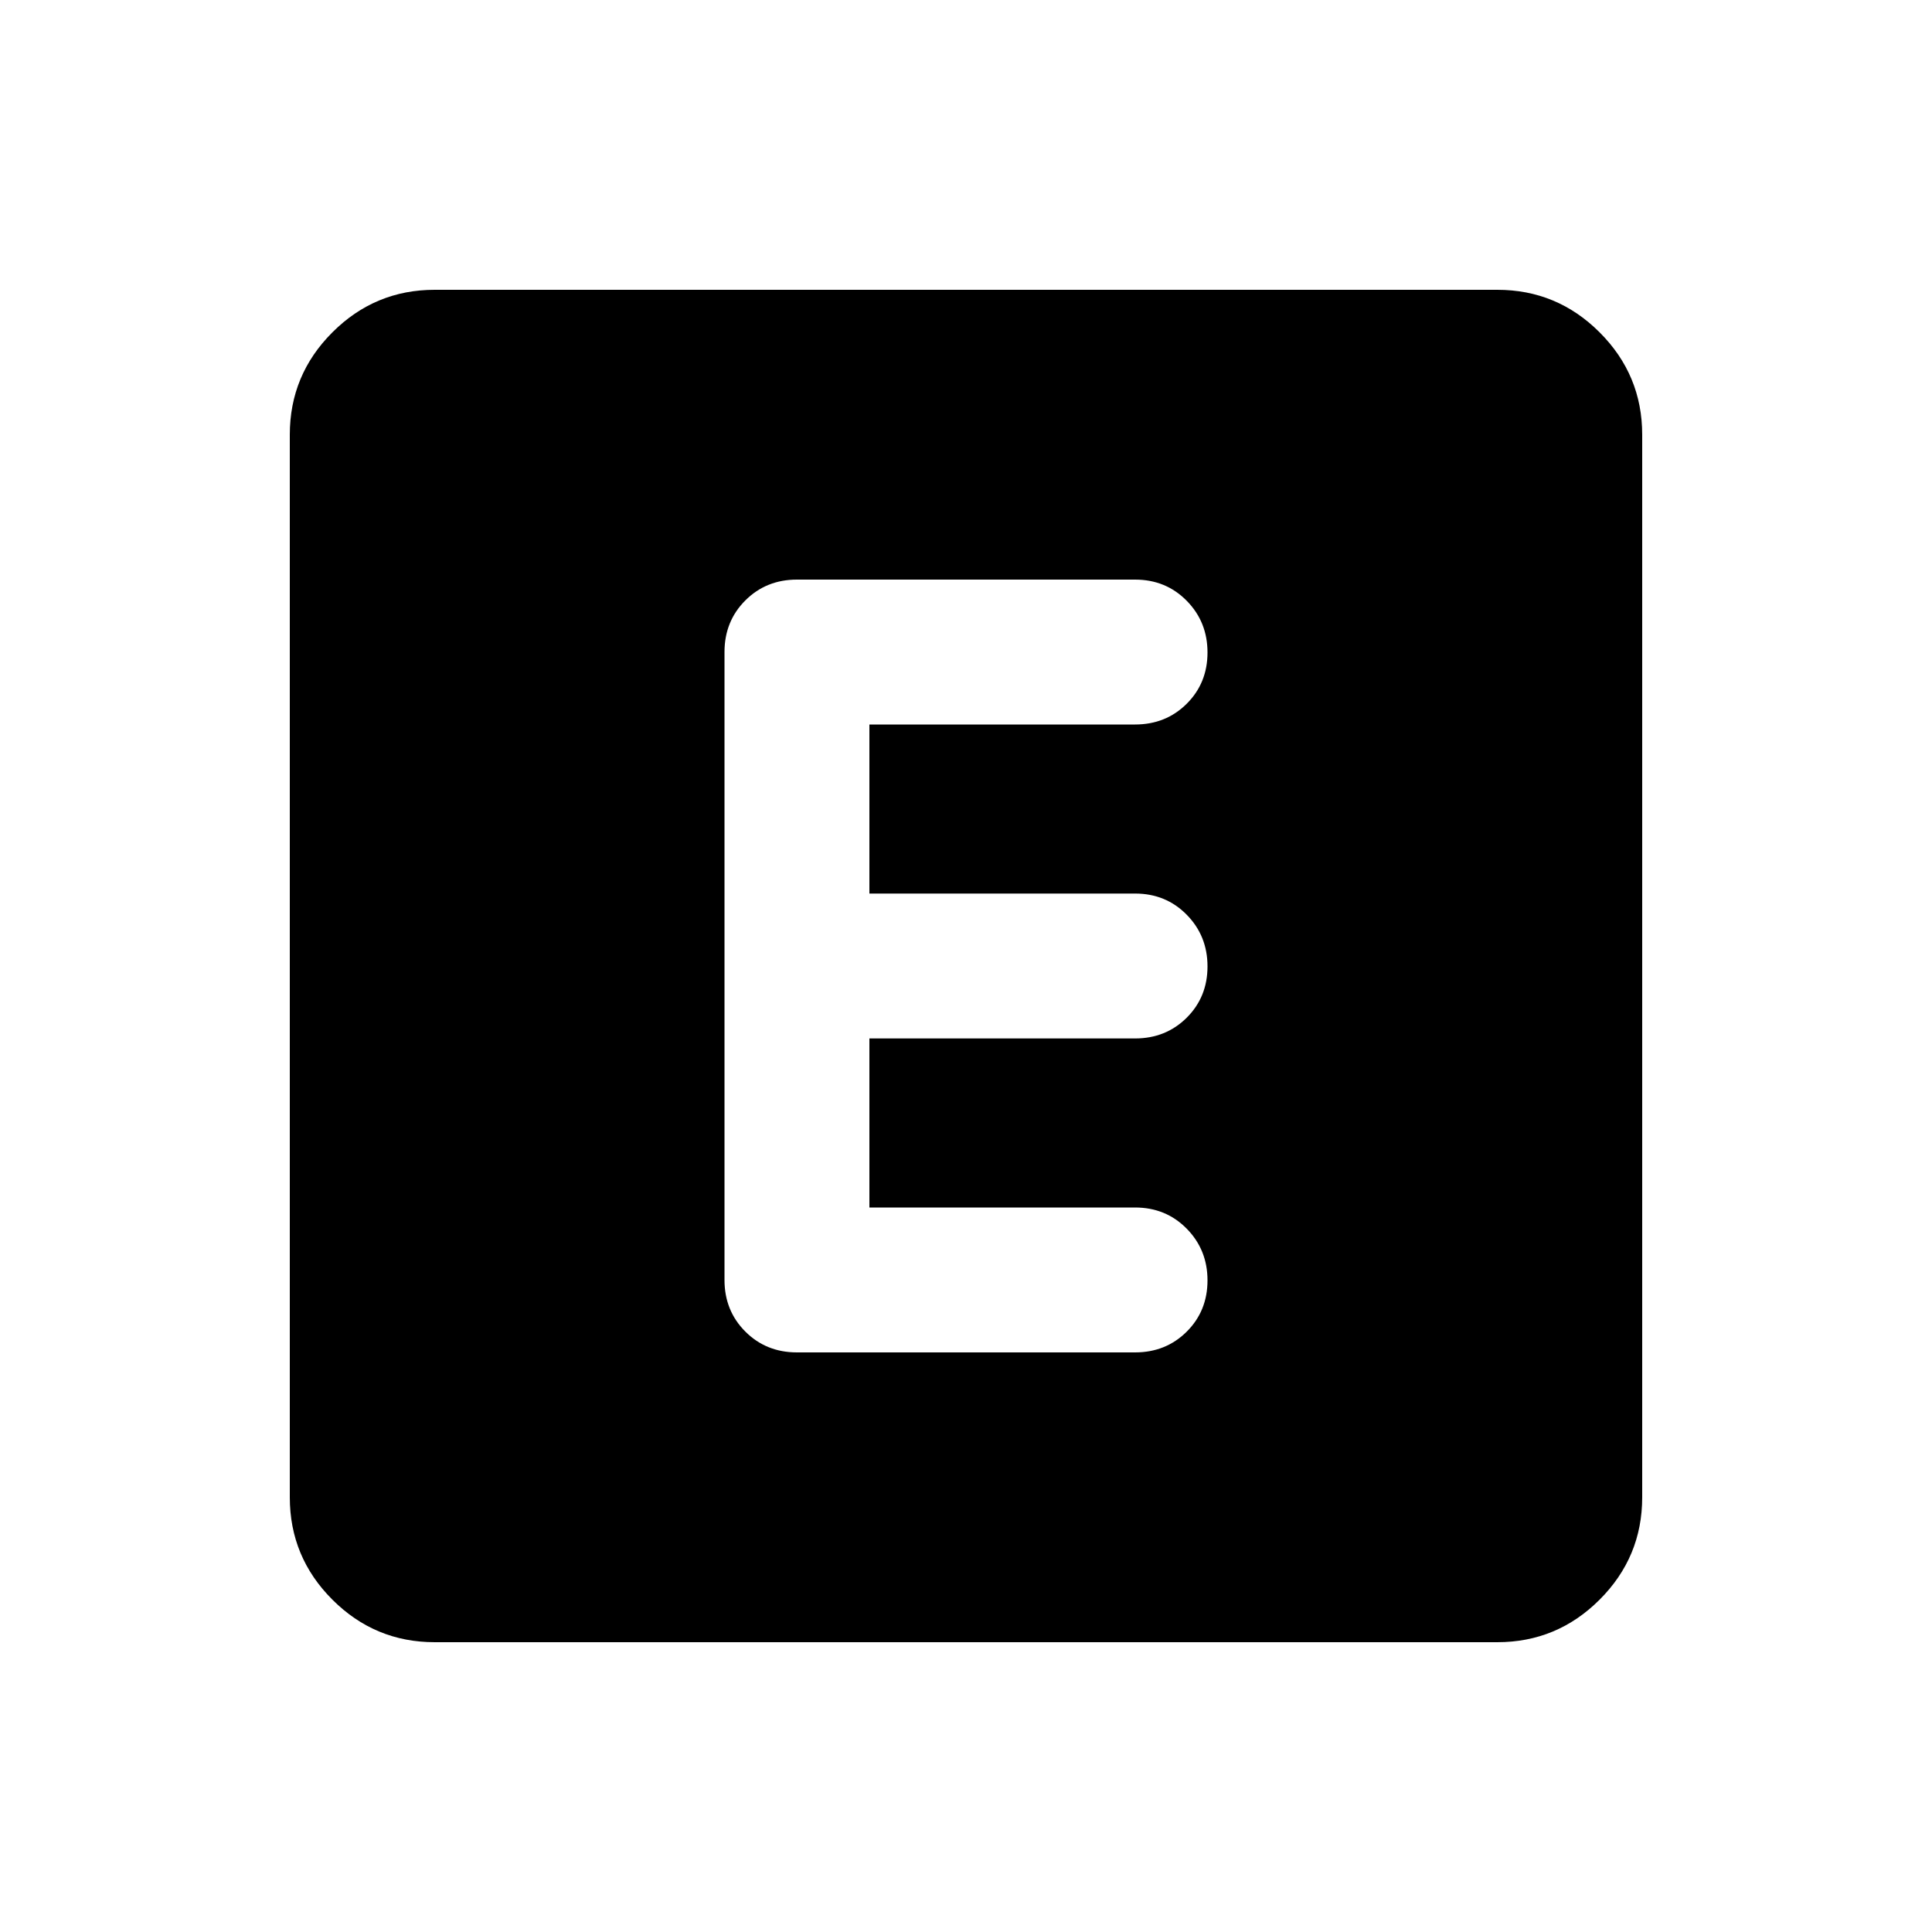 <svg xmlns="http://www.w3.org/2000/svg" height="20" viewBox="0 -960 960 960" width="20"><path d="M432-360v-84h132q15.3 0 25.65-10.29Q600-464.58 600-479.79t-10.35-25.71Q579.3-516 564-516H432v-84h132q15.3 0 25.65-10.29Q600-620.58 600-635.79t-10.35-25.71Q579.3-672 564-672H396q-15.3 0-25.65 10.35Q360-651.3 360-636v312q0 15.3 10.35 25.65Q380.7-288 396-288h168q15.3 0 25.65-10.29Q600-308.58 600-323.79t-10.35-25.71Q579.3-360 564-360H432ZM216-144q-29.7 0-50.85-21.15Q144-186.3 144-216v-528q0-29.7 21.15-50.85Q186.3-816 216-816h528q29.7 0 50.85 21.15Q816-773.7 816-744v528q0 29.7-21.15 50.85Q773.7-144 744-144H216Z"/></svg>
